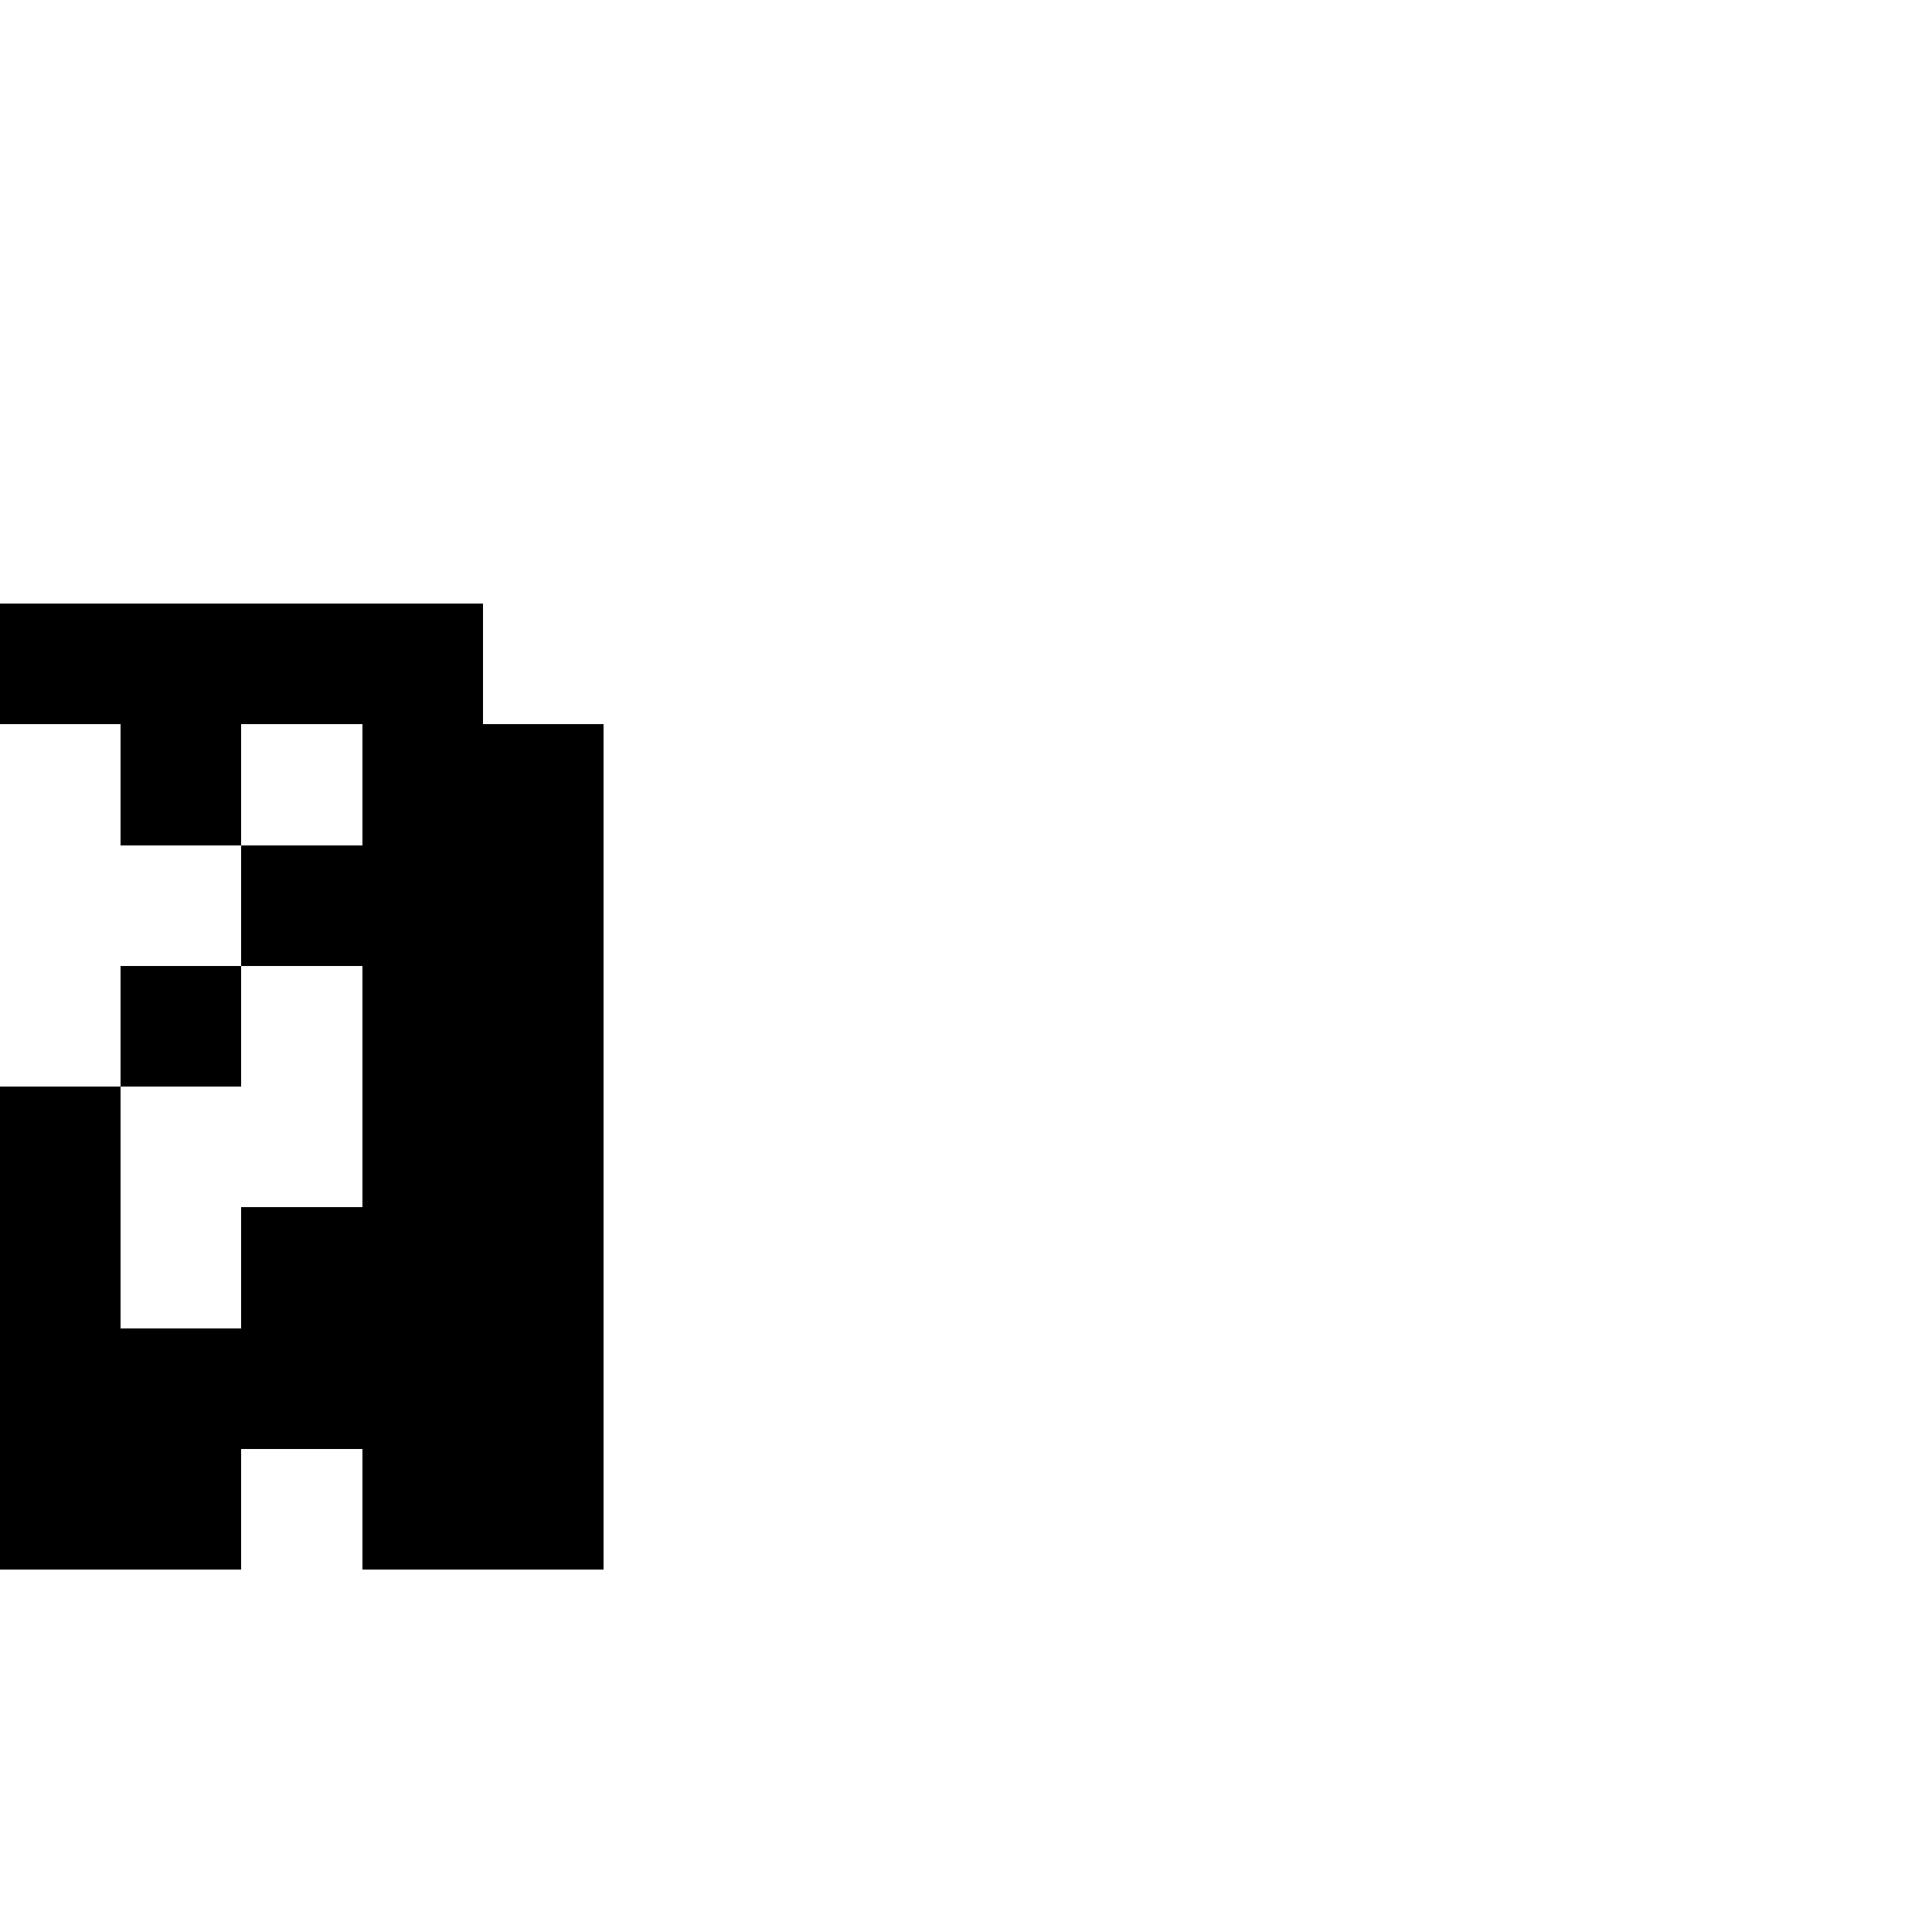 <?xml version="1.0" encoding="UTF-8" standalone="no"?>
<svg
   version="1.1"
   width="16"
   height="16"
   shape-rendering="crispEdges"
   id="svg60"
   sodipodi:docname="a.svg"
   xmlns:inkscape="http://www.inkscape.org/namespaces/inkscape"
   xmlns:sodipodi="http://sodipodi.sourceforge.net/DTD/sodipodi-0.dtd"
   xmlns="http://www.w3.org/2000/svg"
   xmlns:svg="http://www.w3.org/2000/svg">
  <defs
     id="defs64" />
  <sodipodi:namedview
     id="namedview62"
     pagecolor="#ffffff"
     bordercolor="#000000"
     borderopacity="0.25"
     inkscape:showpageshadow="2"
     inkscape:pageopacity="0.0"
     inkscape:pagecheckerboard="0"
     inkscape:deskcolor="#d1d1d1" />
  <path
     id="rect2"
     d="M 0 5 L 0 6 L 1 6 L 1 7 L 2 7 L 2 6 L 3 6 L 3 7 L 2 7 L 2 8 L 3 8 L 3 9 L 3 10 L 2 10 L 2 11 L 1 11 L 1 10 L 1 9 L 0 9 L 0 10 L 0 11 L 0 12 L 0 13 L 1 13 L 2 13 L 2 12 L 3 12 L 3 13 L 4 13 L 5 13 L 5 12 L 5 11 L 5 10 L 5 9 L 5 8 L 5 7 L 5 6 L 4 6 L 4 5 L 3 5 L 2 5 L 1 5 L 0 5 z M 1 9 L 2 9 L 2 8 L 1 8 L 1 9 z " />
</svg>
